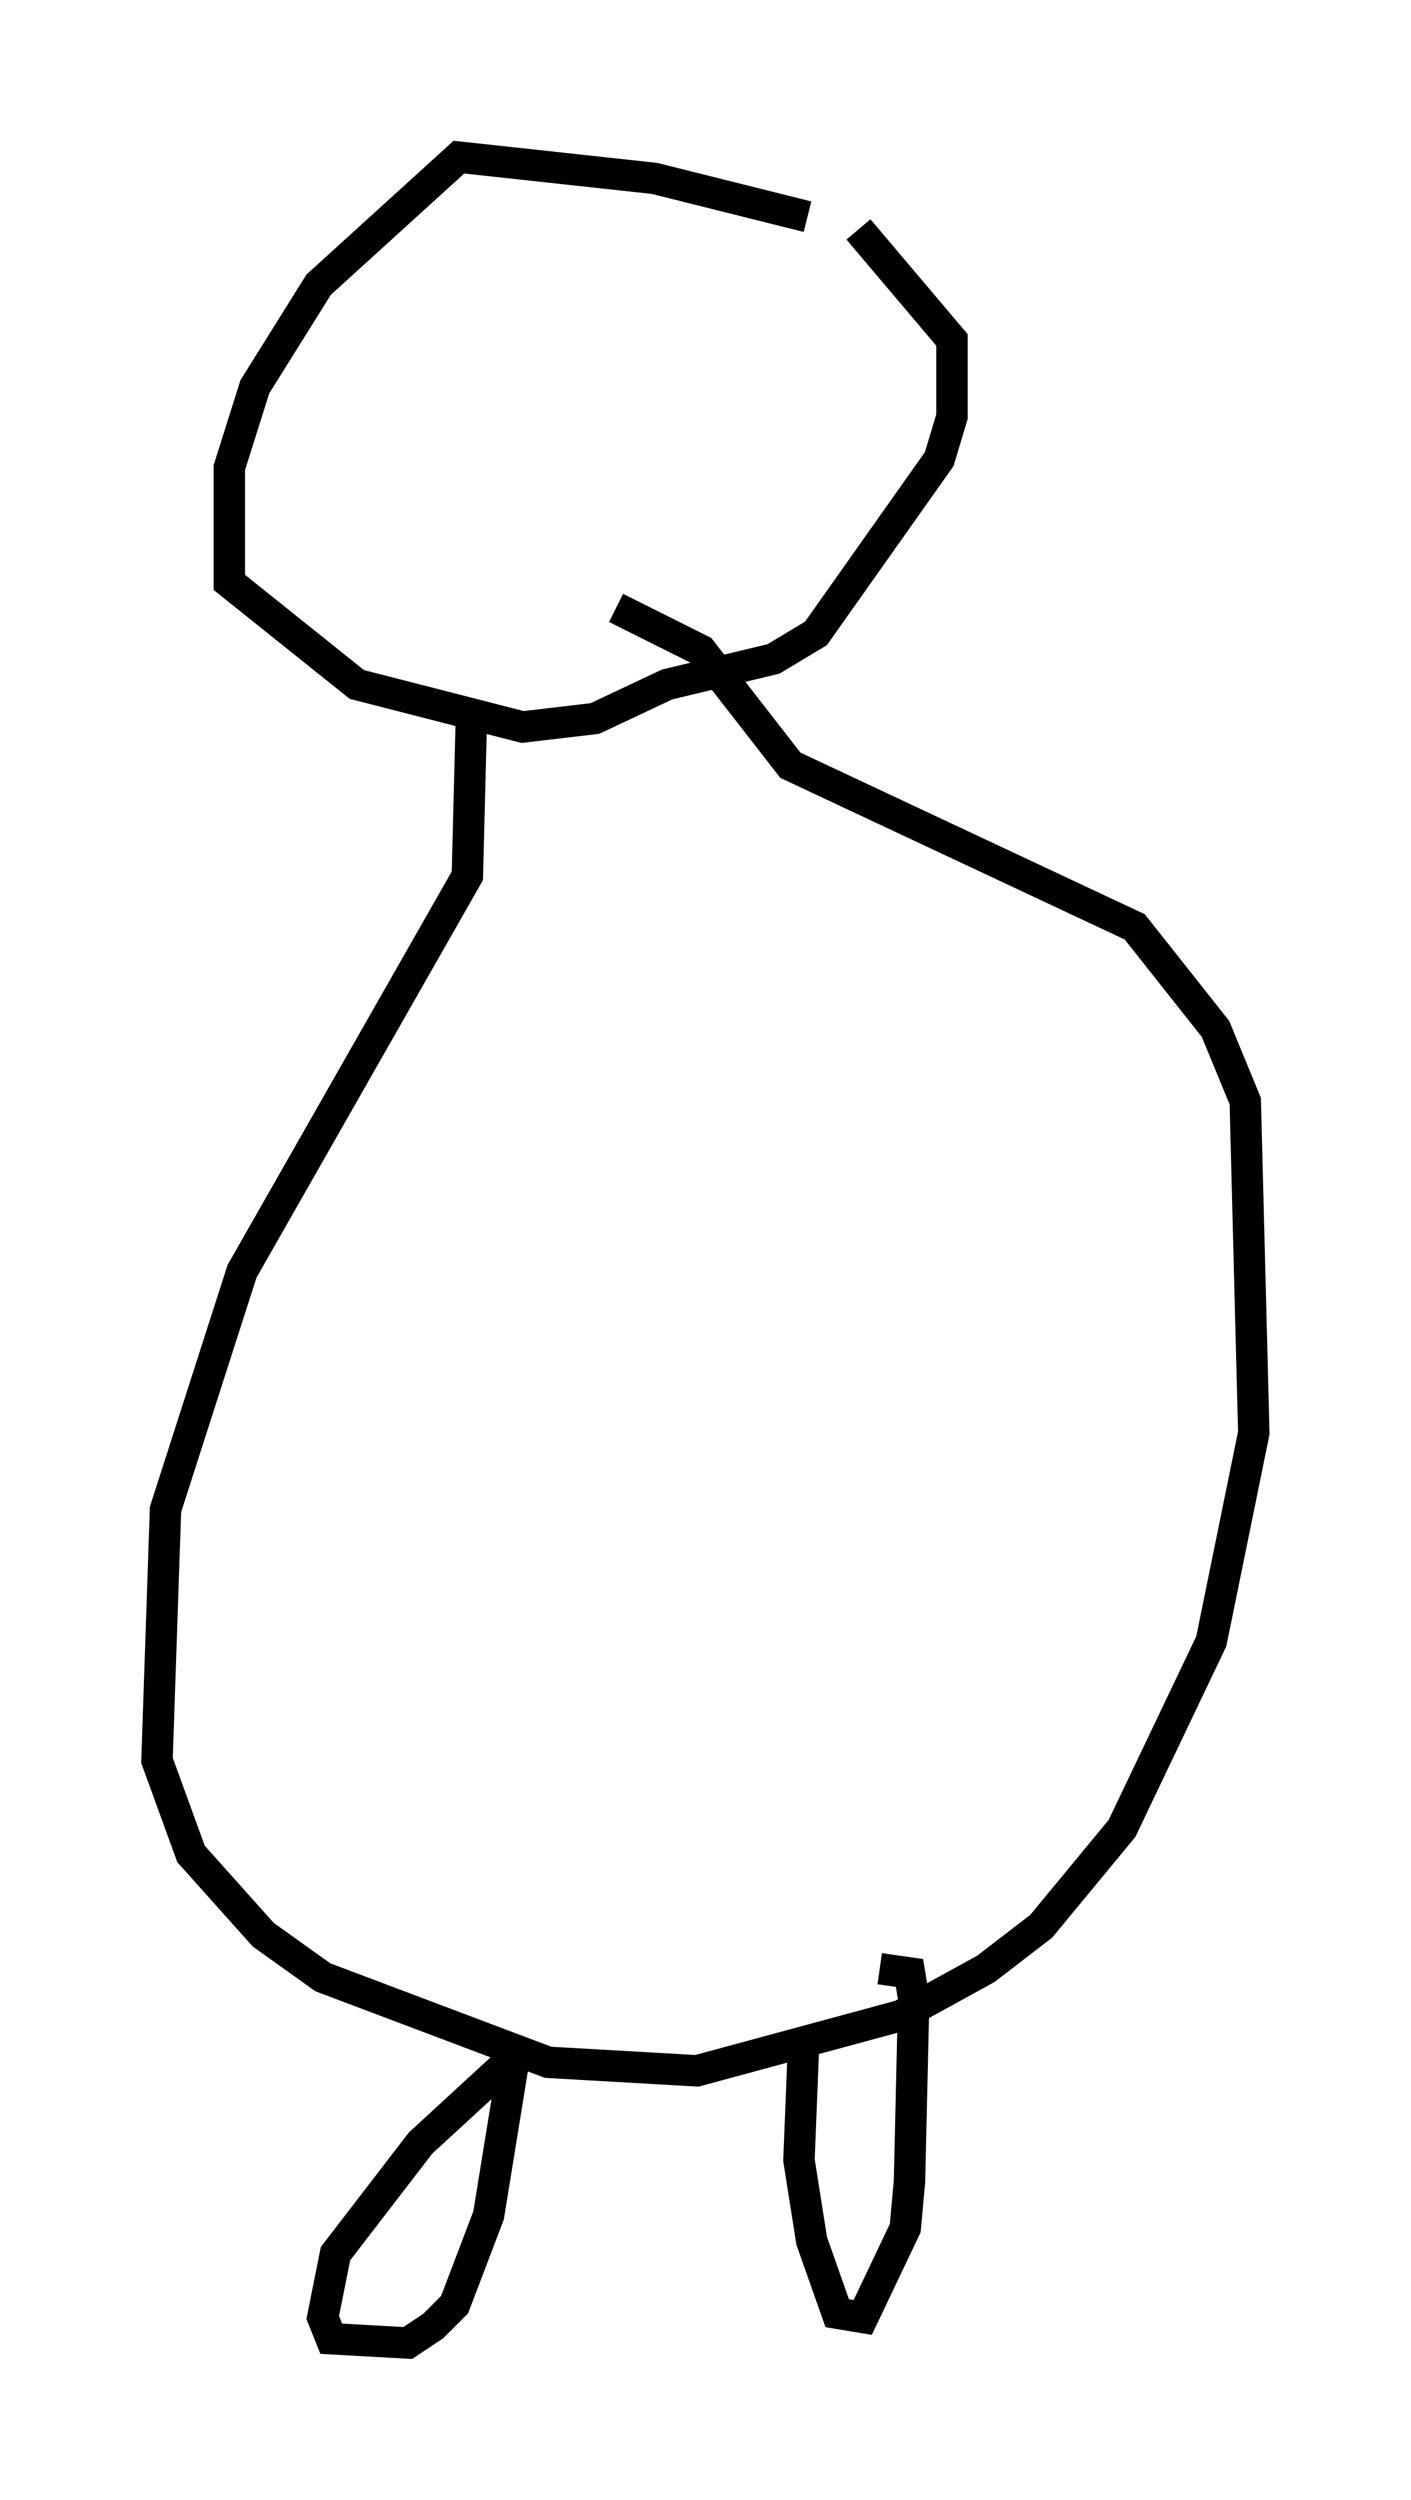 <?xml version="1.0" encoding="utf-8" ?>
<svg baseProfile="full" height="79.553" version="1.1" width="44.912" xmlns="http://www.w3.org/2000/svg" xmlns:ev="http://www.w3.org/2001/xml-events" xmlns:xlink="http://www.w3.org/1999/xlink"><defs /><rect fill="white" height="79.553" width="44.912" x="0" y="0" /><path d="M37.07, 11.36 m-11.367, -4.465 l-4.871, -1.218 -6.225, -0.677 l-4.465, 4.059 -2.03, 3.248 l-0.812, 2.571 0.0, 3.654 l4.059, 3.248 5.277, 1.353 l2.3, -0.271 2.3, -1.083 l3.383, -0.812 1.353, -0.812 l3.924, -5.548 0.406, -1.353 l0.0, -2.436 -2.977, -3.518 m-12.314, 15.291 l-0.135, 5.277 -7.172, 12.584 l-2.436, 7.578 -0.271, 7.984 l1.083, 2.977 2.3, 2.571 l1.894, 1.353 7.172, 2.706 l4.736, 0.271 6.495, -1.759 l2.706, -1.488 1.759, -1.353 l2.571, -3.112 2.842, -5.954 l1.353, -6.631 -0.271, -10.555 l-0.947, -2.3 -2.571, -3.248 l-10.961, -5.142 -2.842, -3.654 l-2.706, -1.353 m-2.842, 45.737 l-3.383, 3.112 -2.706, 3.518 l-0.406, 2.03 0.271, 0.677 l2.436, 0.135 0.812, -0.541 l0.677, -0.677 1.083, -2.842 l0.812, -5.007 m9.202, -0.135 l-0.135, 3.383 0.406, 2.571 l0.812, 2.3 0.812, 0.135 l1.353, -2.842 0.135, -1.488 l0.135, -5.819 -0.135, -0.812 l-0.947, -0.135 " fill="none" stroke="black" stroke-width="1" /></svg>